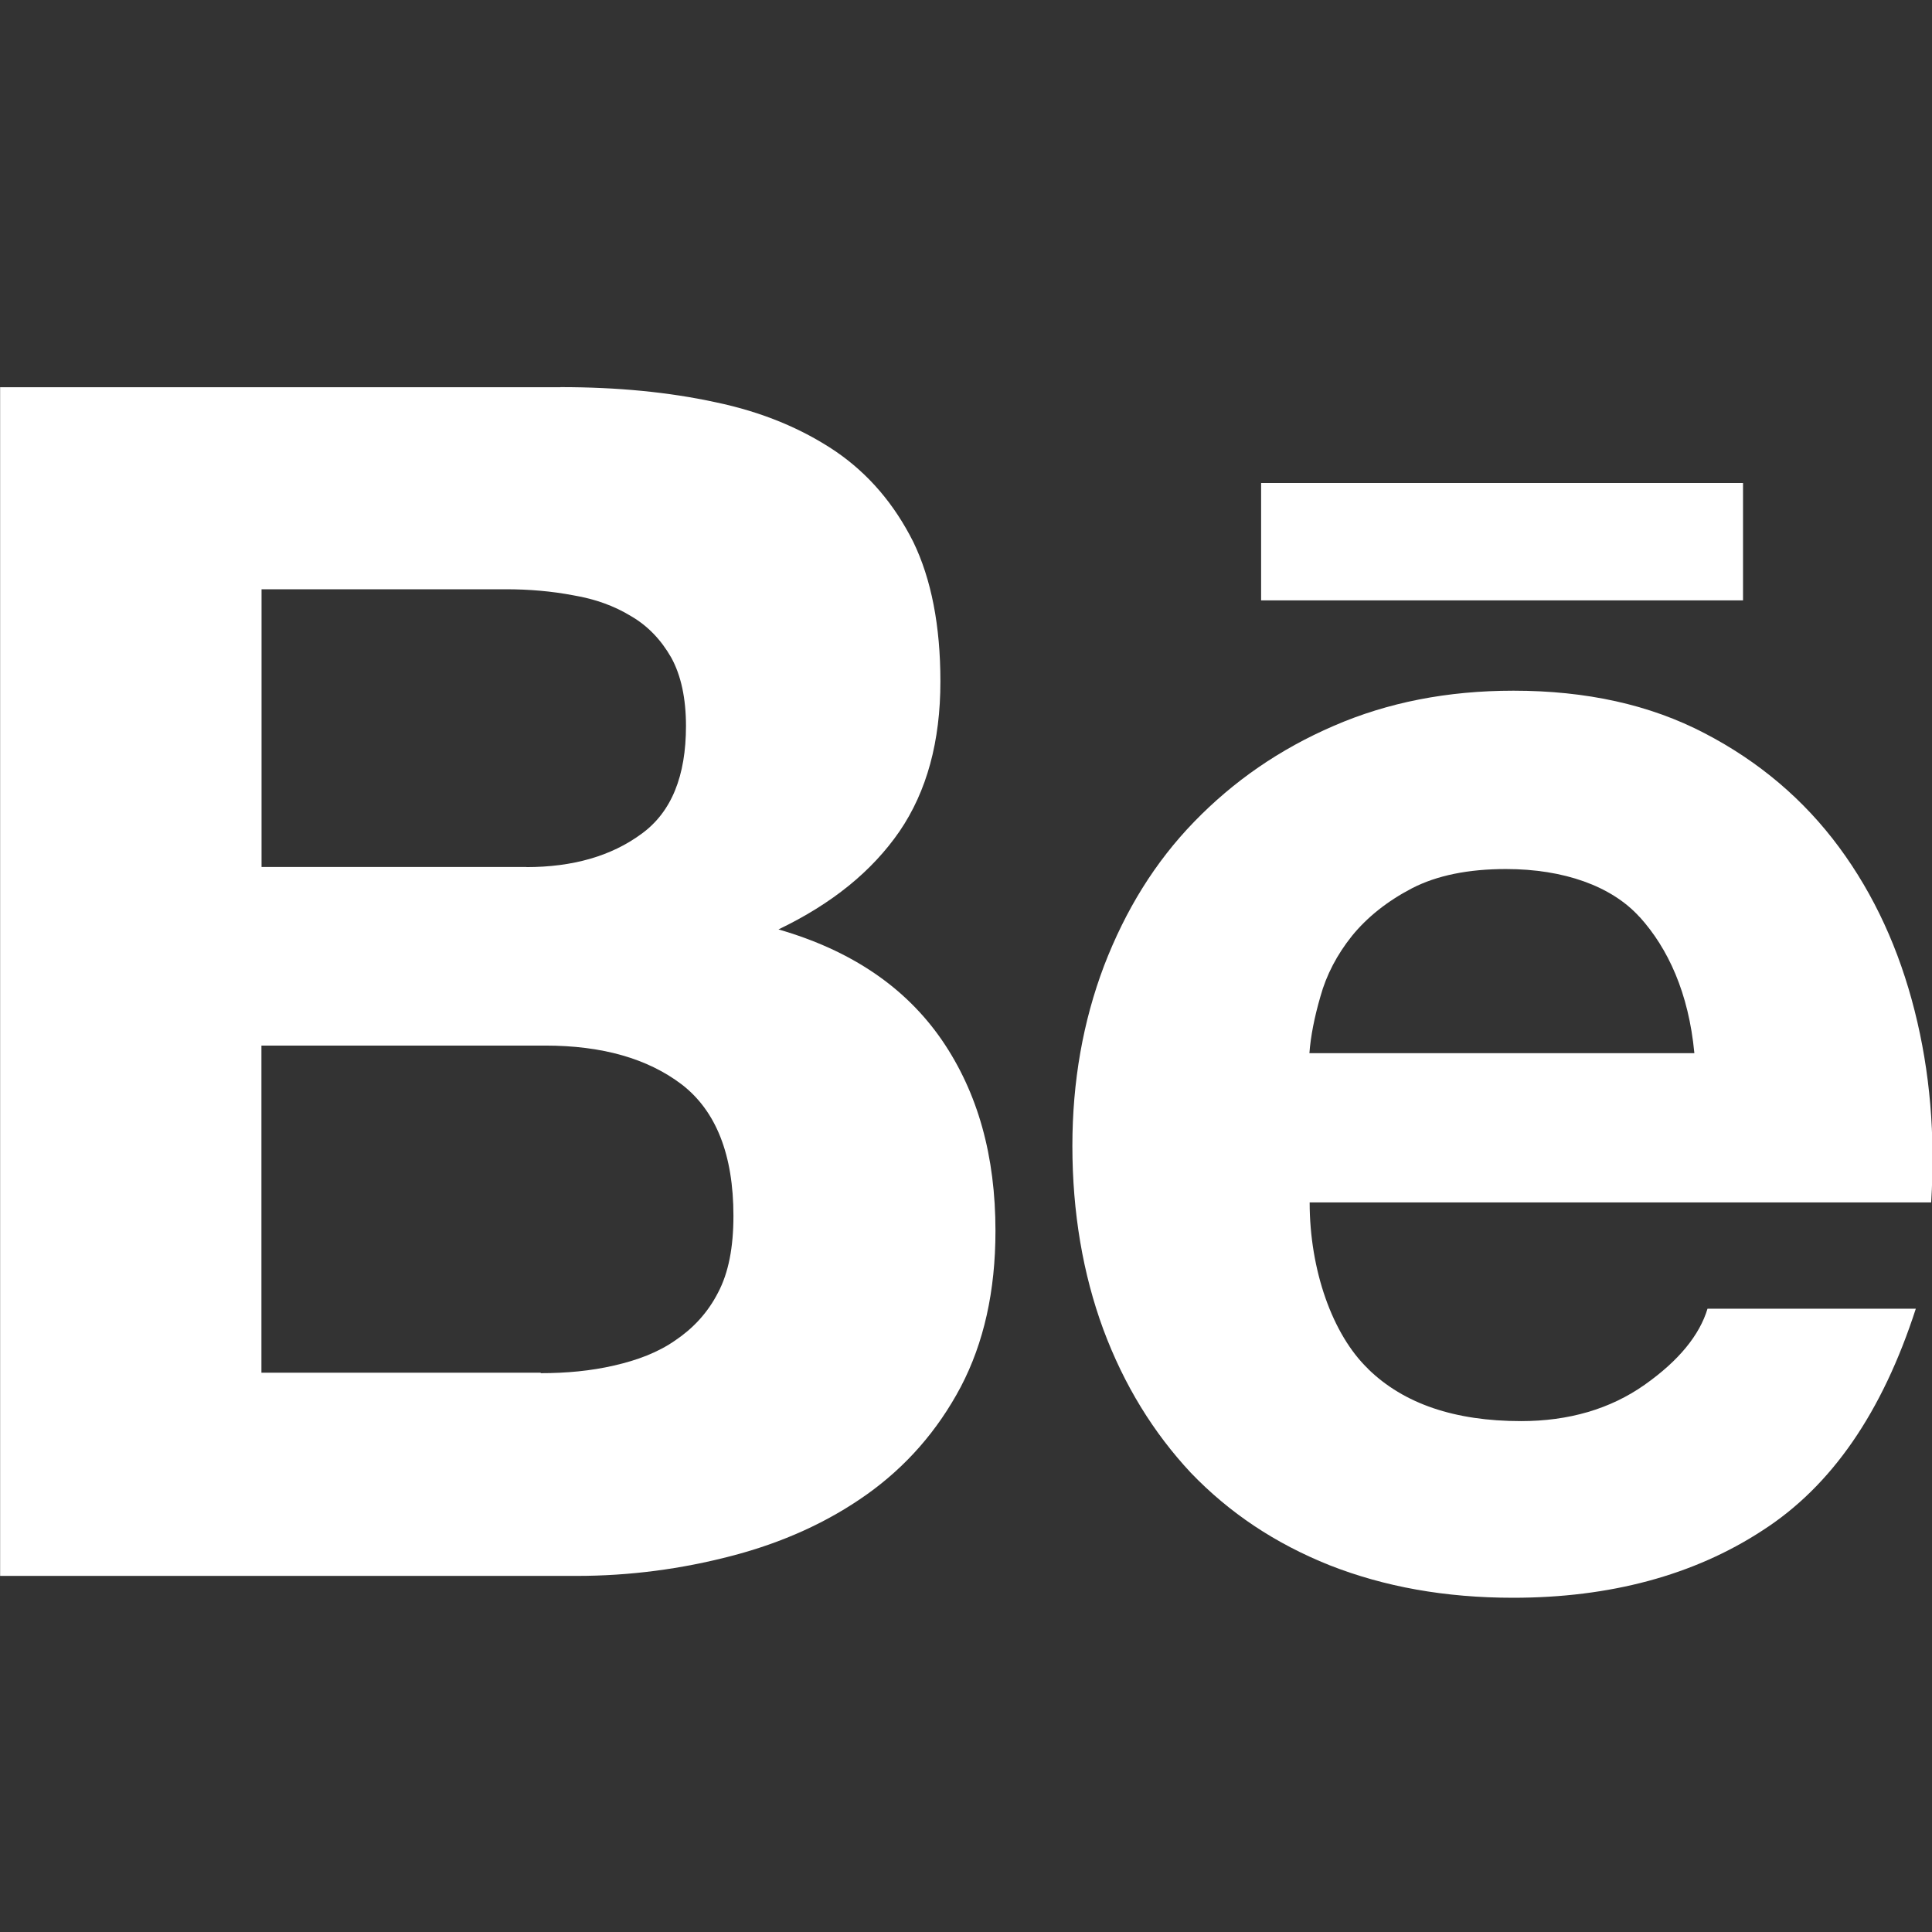<?xml version="1.0" encoding="UTF-8" standalone="no"?>
<!DOCTYPE svg PUBLIC "-//W3C//DTD SVG 1.1//EN" "http://www.w3.org/Graphics/SVG/1.1/DTD/svg11.dtd">
<svg width="100%" height="100%" viewBox="0 0 16 16" version="1.1" xmlns="http://www.w3.org/2000/svg" xmlns:xlink="http://www.w3.org/1999/xlink" xml:space="preserve" style="fill-rule:evenodd;clip-rule:evenodd;stroke-linejoin:round;stroke-miterlimit:1.414;">
    <rect x="0" y="0" width="16" height="16" fill="#333333" stroke="none"/>
    <path d="M4.641,3.206C5.113,3.206 5.538,3.247 5.925,3.331C6.313,3.412 6.641,3.55 6.919,3.737C7.194,3.925 7.406,4.175 7.563,4.487C7.713,4.796 7.788,5.184 7.788,5.643C7.788,6.14 7.676,6.552 7.45,6.884C7.222,7.215 6.891,7.484 6.447,7.697C7.053,7.872 7.5,8.178 7.8,8.613C8.1,9.051 8.244,9.576 8.244,10.194C8.244,10.694 8.147,11.122 7.957,11.485C7.763,11.851 7.501,12.147 7.179,12.376C6.854,12.607 6.479,12.776 6.06,12.885C5.644,12.994 5.216,13.051 4.773,13.051L0.001,13.051L0.001,3.207L4.642,3.207L4.641,3.206ZM4.359,7.181C4.743,7.181 5.062,7.09 5.312,6.906C5.562,6.725 5.681,6.425 5.681,6.012C5.681,5.784 5.64,5.593 5.559,5.446C5.475,5.299 5.365,5.183 5.225,5.102C5.087,5.018 4.931,4.961 4.747,4.93C4.569,4.896 4.381,4.88 4.191,4.88L2.166,4.88L2.166,7.18L4.36,7.18L4.359,7.181ZM4.478,11.372C4.691,11.372 4.894,11.353 5.084,11.309C5.278,11.265 5.45,11.2 5.593,11.1C5.737,11.003 5.859,10.875 5.946,10.706C6.034,10.54 6.074,10.328 6.074,10.069C6.074,9.563 5.93,9.2 5.646,8.981C5.362,8.765 4.984,8.659 4.515,8.659L2.165,8.659L2.165,11.368L4.478,11.368L4.478,11.372Z" style="fill:white;fill-rule:nonzero;"/>
    <path d="M11.331,11.338C11.625,11.625 12.047,11.769 12.597,11.769C12.991,11.769 13.335,11.669 13.619,11.469C13.903,11.269 14.075,11.057 14.141,10.838L15.866,10.838C15.588,11.697 15.169,12.307 14.594,12.676C14.028,13.045 13.335,13.232 12.531,13.232C11.968,13.232 11.465,13.141 11.012,12.963C10.559,12.782 10.181,12.529 9.862,12.197C9.553,11.866 9.309,11.472 9.137,11.009C8.968,10.55 8.881,10.04 8.881,9.49C8.881,8.956 8.969,8.459 9.143,7.999C9.321,7.536 9.565,7.14 9.89,6.805C10.215,6.47 10.596,6.205 11.046,6.011C11.493,5.817 11.987,5.72 12.534,5.72C13.137,5.72 13.665,5.836 14.118,6.073C14.568,6.307 14.94,6.623 15.231,7.017C15.522,7.411 15.728,7.864 15.856,8.37C15.984,8.876 16.028,9.404 15.993,9.958L10.846,9.958C10.846,10.517 11.034,11.052 11.33,11.336L11.331,11.338ZM13.578,7.594C13.347,7.338 12.95,7.197 12.472,7.197C12.159,7.197 11.9,7.25 11.694,7.356C11.491,7.462 11.325,7.593 11.197,7.75C11.072,7.906 10.984,8.075 10.935,8.253C10.885,8.425 10.854,8.584 10.844,8.722L14.032,8.722C13.985,8.222 13.813,7.853 13.579,7.594L13.578,7.594Z" style="fill:white;fill-rule:nonzero;"/>
    <path d="M10.444,4L14.435,4L14.435,4.972L10.444,4.972L10.444,4L10.444,4Z" style="fill:white;fill-rule:nonzero;"/>
</svg>
